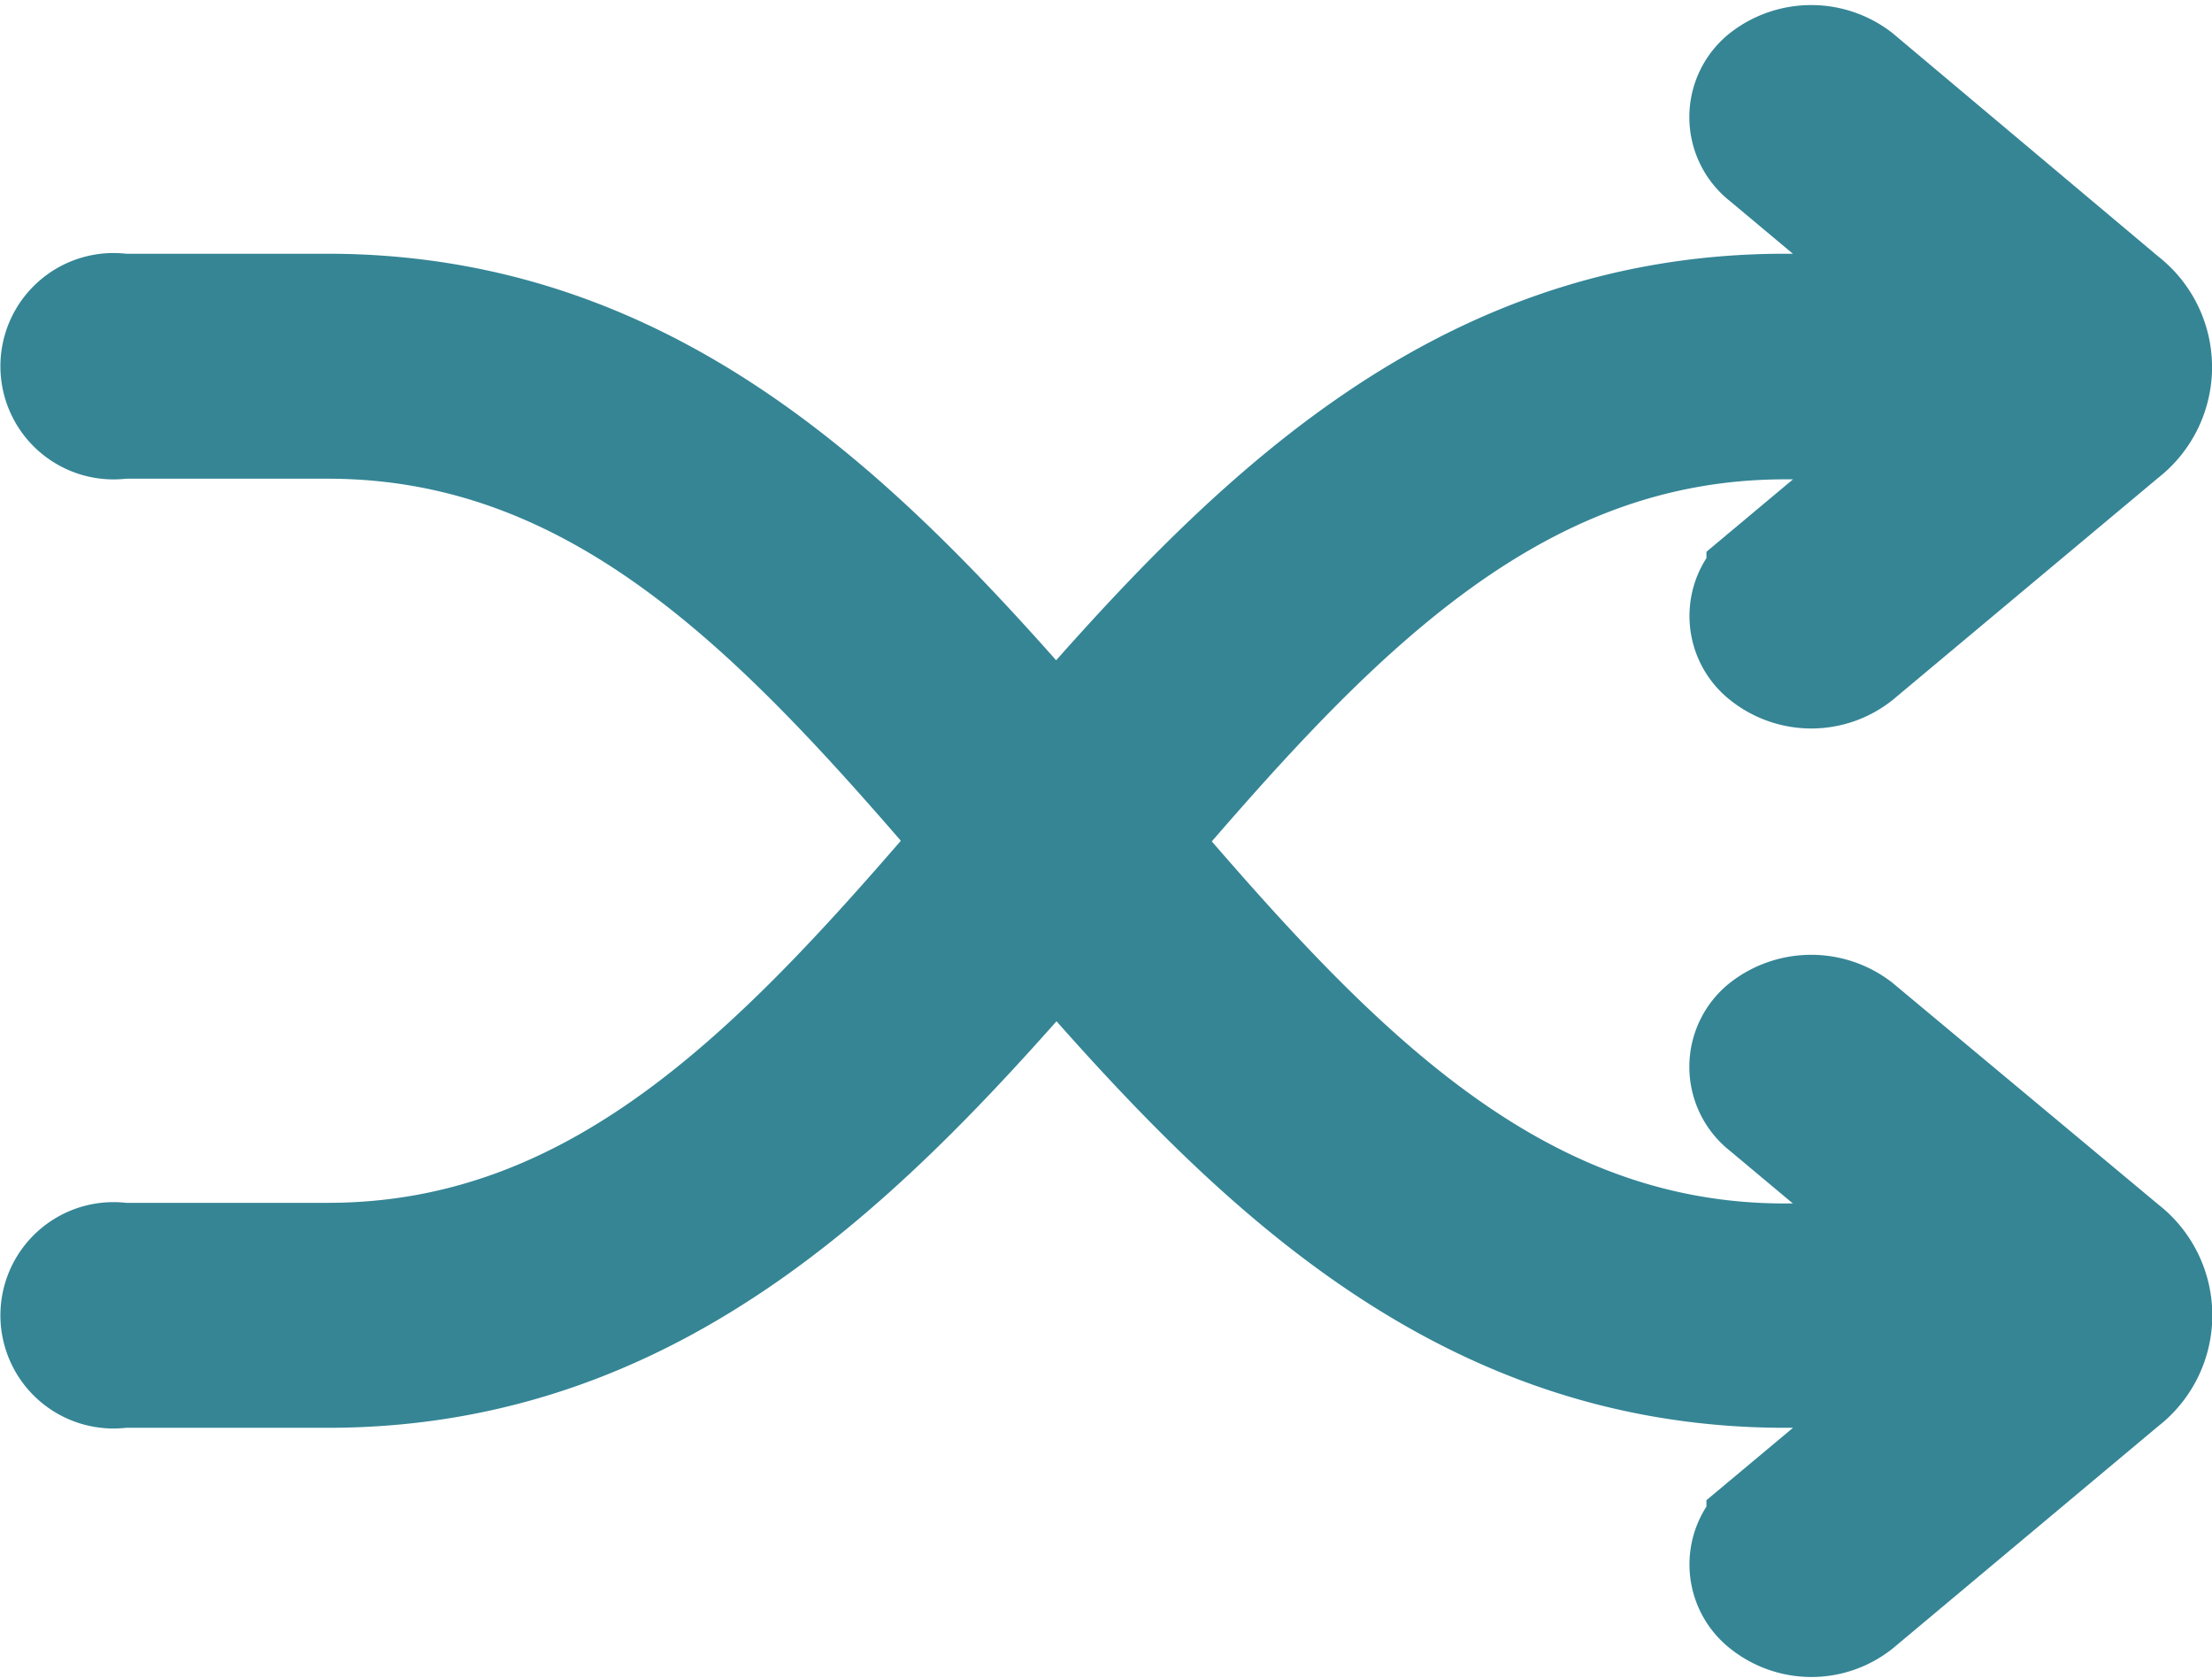 <svg xmlns="http://www.w3.org/2000/svg" viewBox="797.848 83.456 17.3 13.117"><defs><style>.a{fill:#358595;stroke:#358595;}</style></defs><g transform="translate(944.348 122.803)"><path class="a" d="M18.986,17.726a.532.532,0,0,0-.641,0,.338.338,0,0,0,0,.537l1.554,1.3H18.46c-2.206,0-3.651-1.588-5.142-3.331,1.49-1.742,2.935-3.331,5.142-3.331H19.9l-1.554,1.3a.338.338,0,0,0,0,.537.518.518,0,0,0,.641,0L21.065,13a.6.6,0,0,0,0-.953L18.986,10.3a.532.532,0,0,0-.641,0,.338.338,0,0,0,0,.537l1.554,1.3H18.46c-2.557,0-4.184,1.681-5.7,3.439-1.514-1.757-3.141-3.439-5.7-3.439H5.453a.385.385,0,1,0,0,.759H7.063c2.207,0,3.652,1.589,5.142,3.331-1.49,1.742-2.935,3.331-5.142,3.331H5.453a.385.385,0,1,0,0,.759H7.063c2.557,0,4.185-1.681,5.7-3.439,1.514,1.757,3.141,3.439,5.7,3.439H19.9l-1.554,1.3a.338.338,0,0,0,0,.537.518.518,0,0,0,.642,0l2.079-1.74a.6.6,0,0,0,0-.953Z" transform="translate(-151 -49)"/></g></svg>